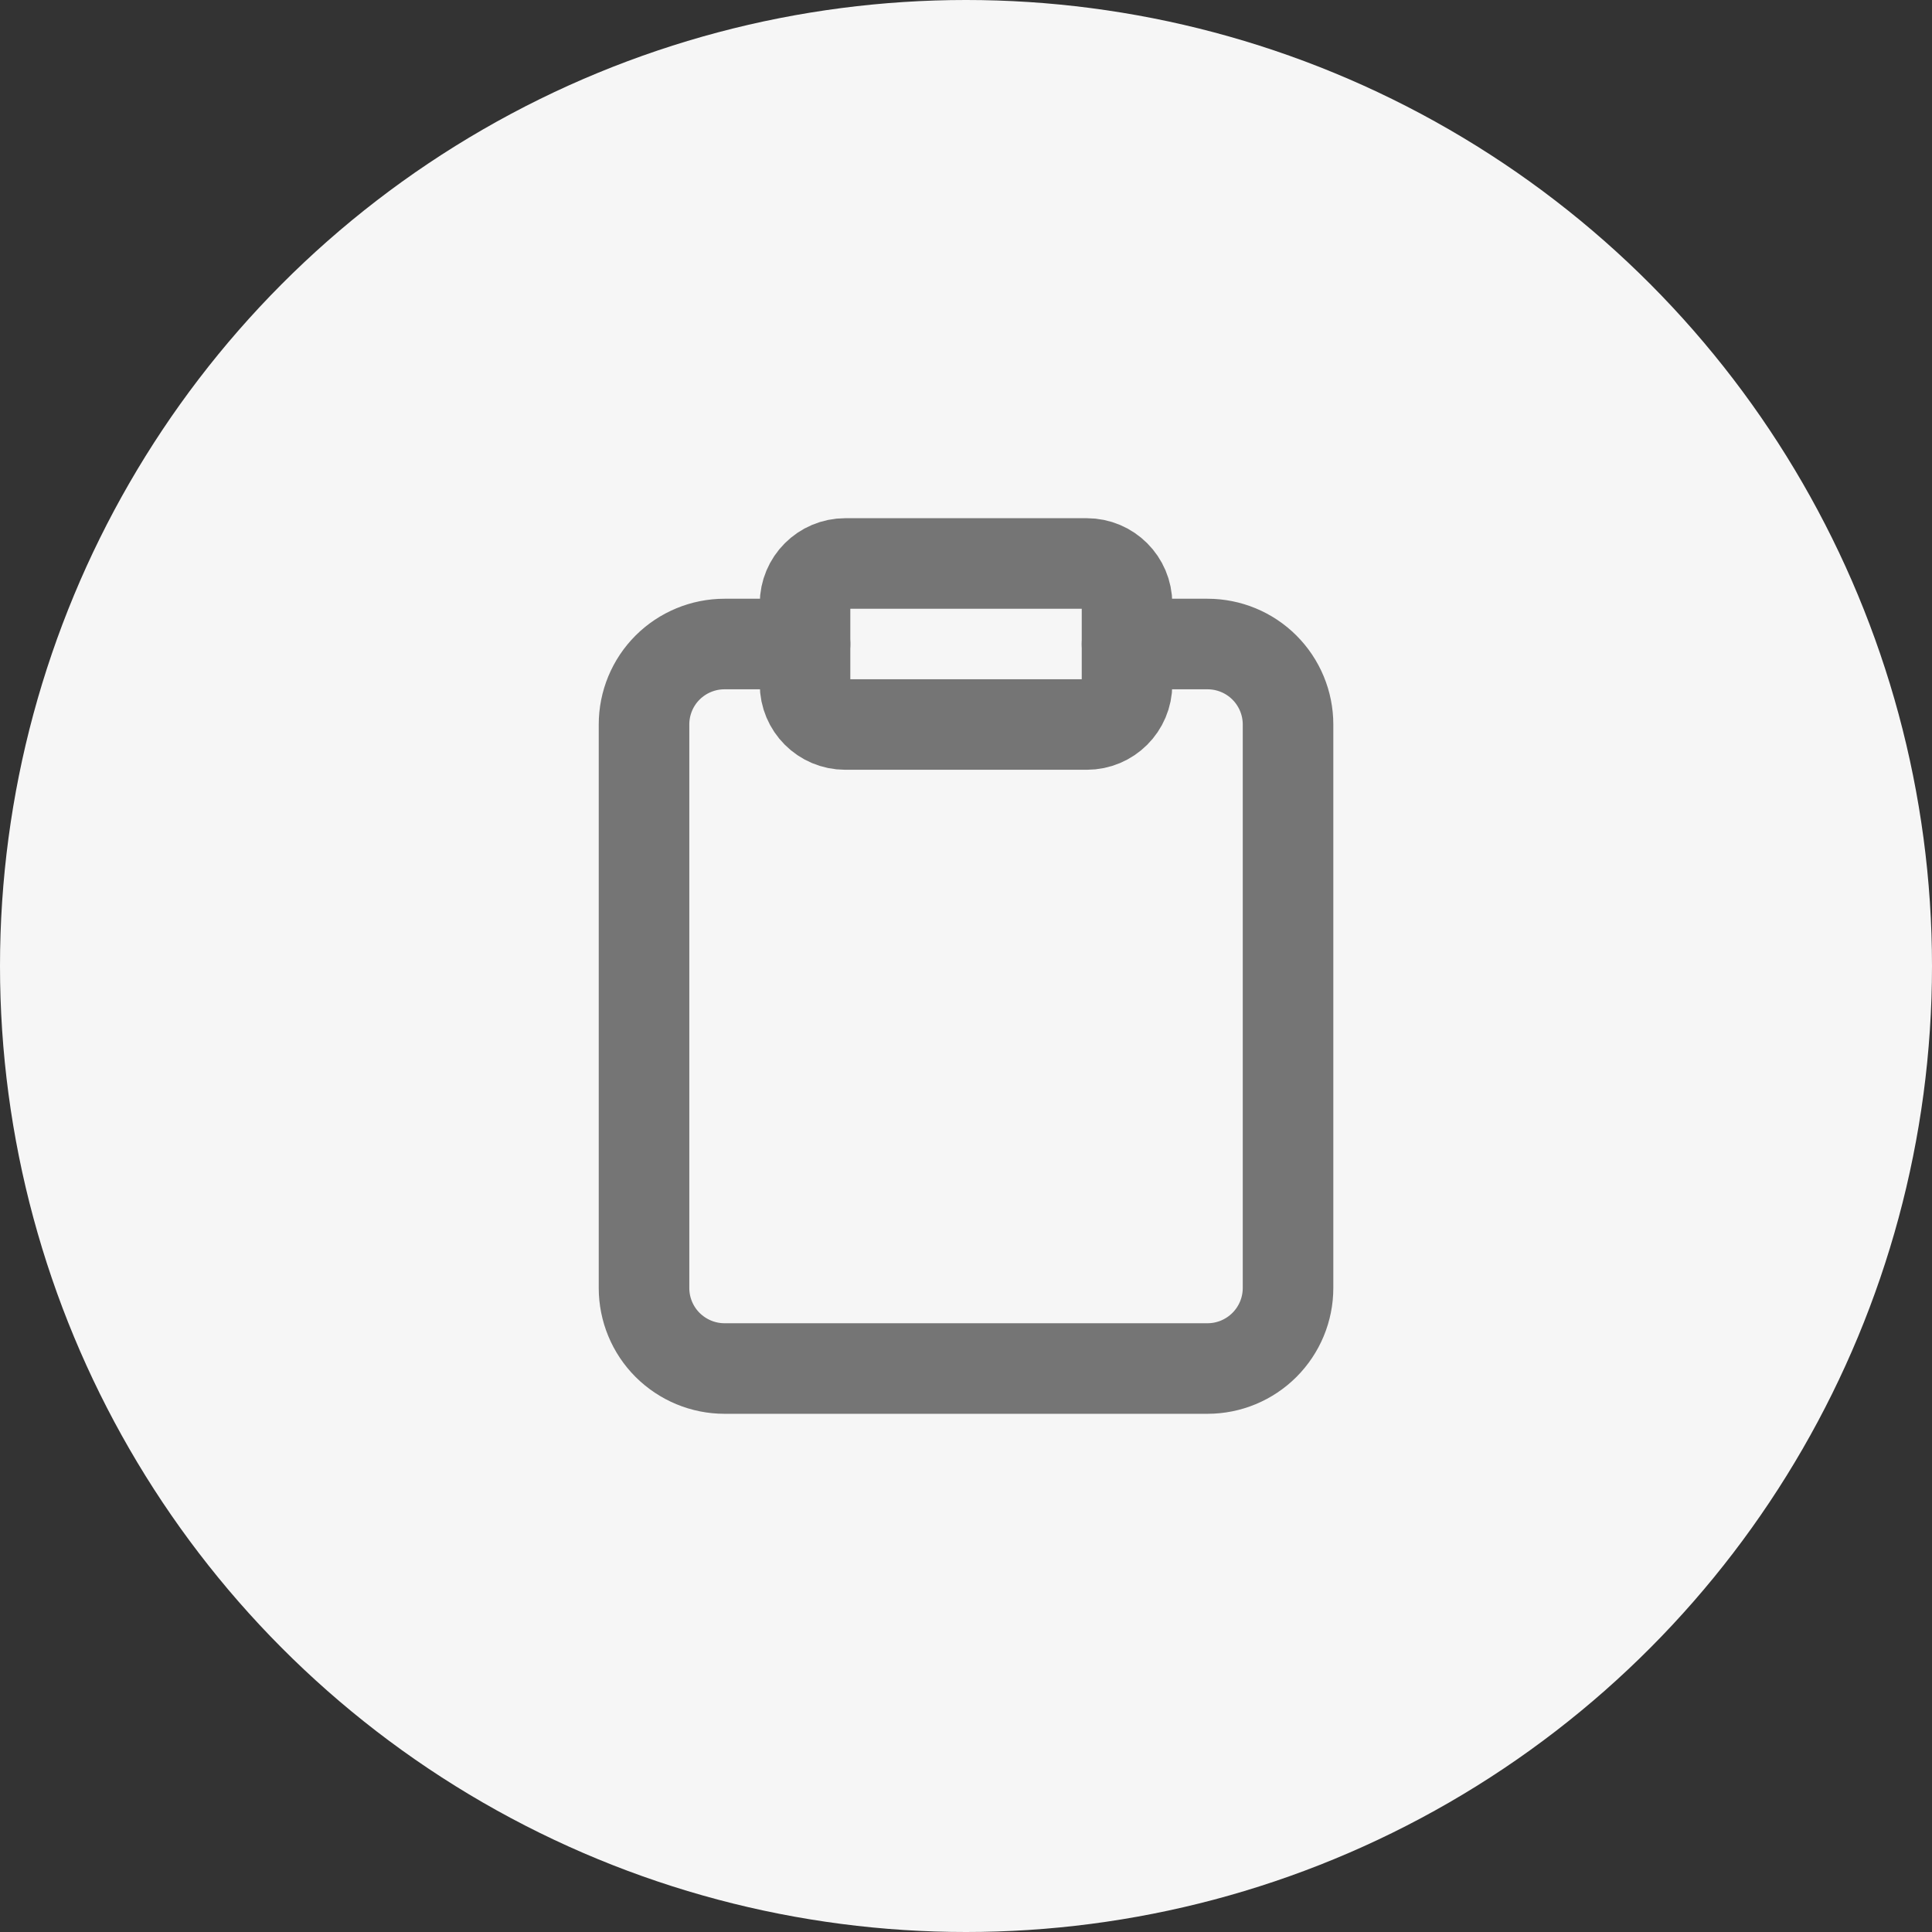 <svg width="32" height="32" viewBox="0 0 32 32" fill="none" xmlns="http://www.w3.org/2000/svg">
<rect x="0" y="0" width="32" height="32" fill="#333333" stroke="none"/>
<circle cx="16" cy="16" r="16" fill="#F6F6F6"/>
<path d="M18.667 10.667H20C20.354 10.667 20.693 10.807 20.943 11.057C21.193 11.307 21.334 11.646 21.334 12V21.333C21.334 21.687 21.193 22.026 20.943 22.276C20.693 22.526 20.354 22.667 20 22.667H12C11.647 22.667 11.308 22.526 11.057 22.276C10.807 22.026 10.667 21.687 10.667 21.333V12C10.667 11.646 10.807 11.307 11.057 11.057C11.308 10.807 11.647 10.667 12 10.667H13.334" stroke="#757575" stroke-width="1.5" stroke-linecap="round" stroke-linejoin="round"/>
<path d="M18 9.333H14C13.632 9.333 13.334 9.632 13.334 10V11.333C13.334 11.702 13.632 12 14 12H18C18.368 12 18.667 11.702 18.667 11.333V10C18.667 9.632 18.368 9.333 18 9.333Z" stroke="#757575" stroke-width="1.5" stroke-linecap="round" stroke-linejoin="round"/>
</svg>
